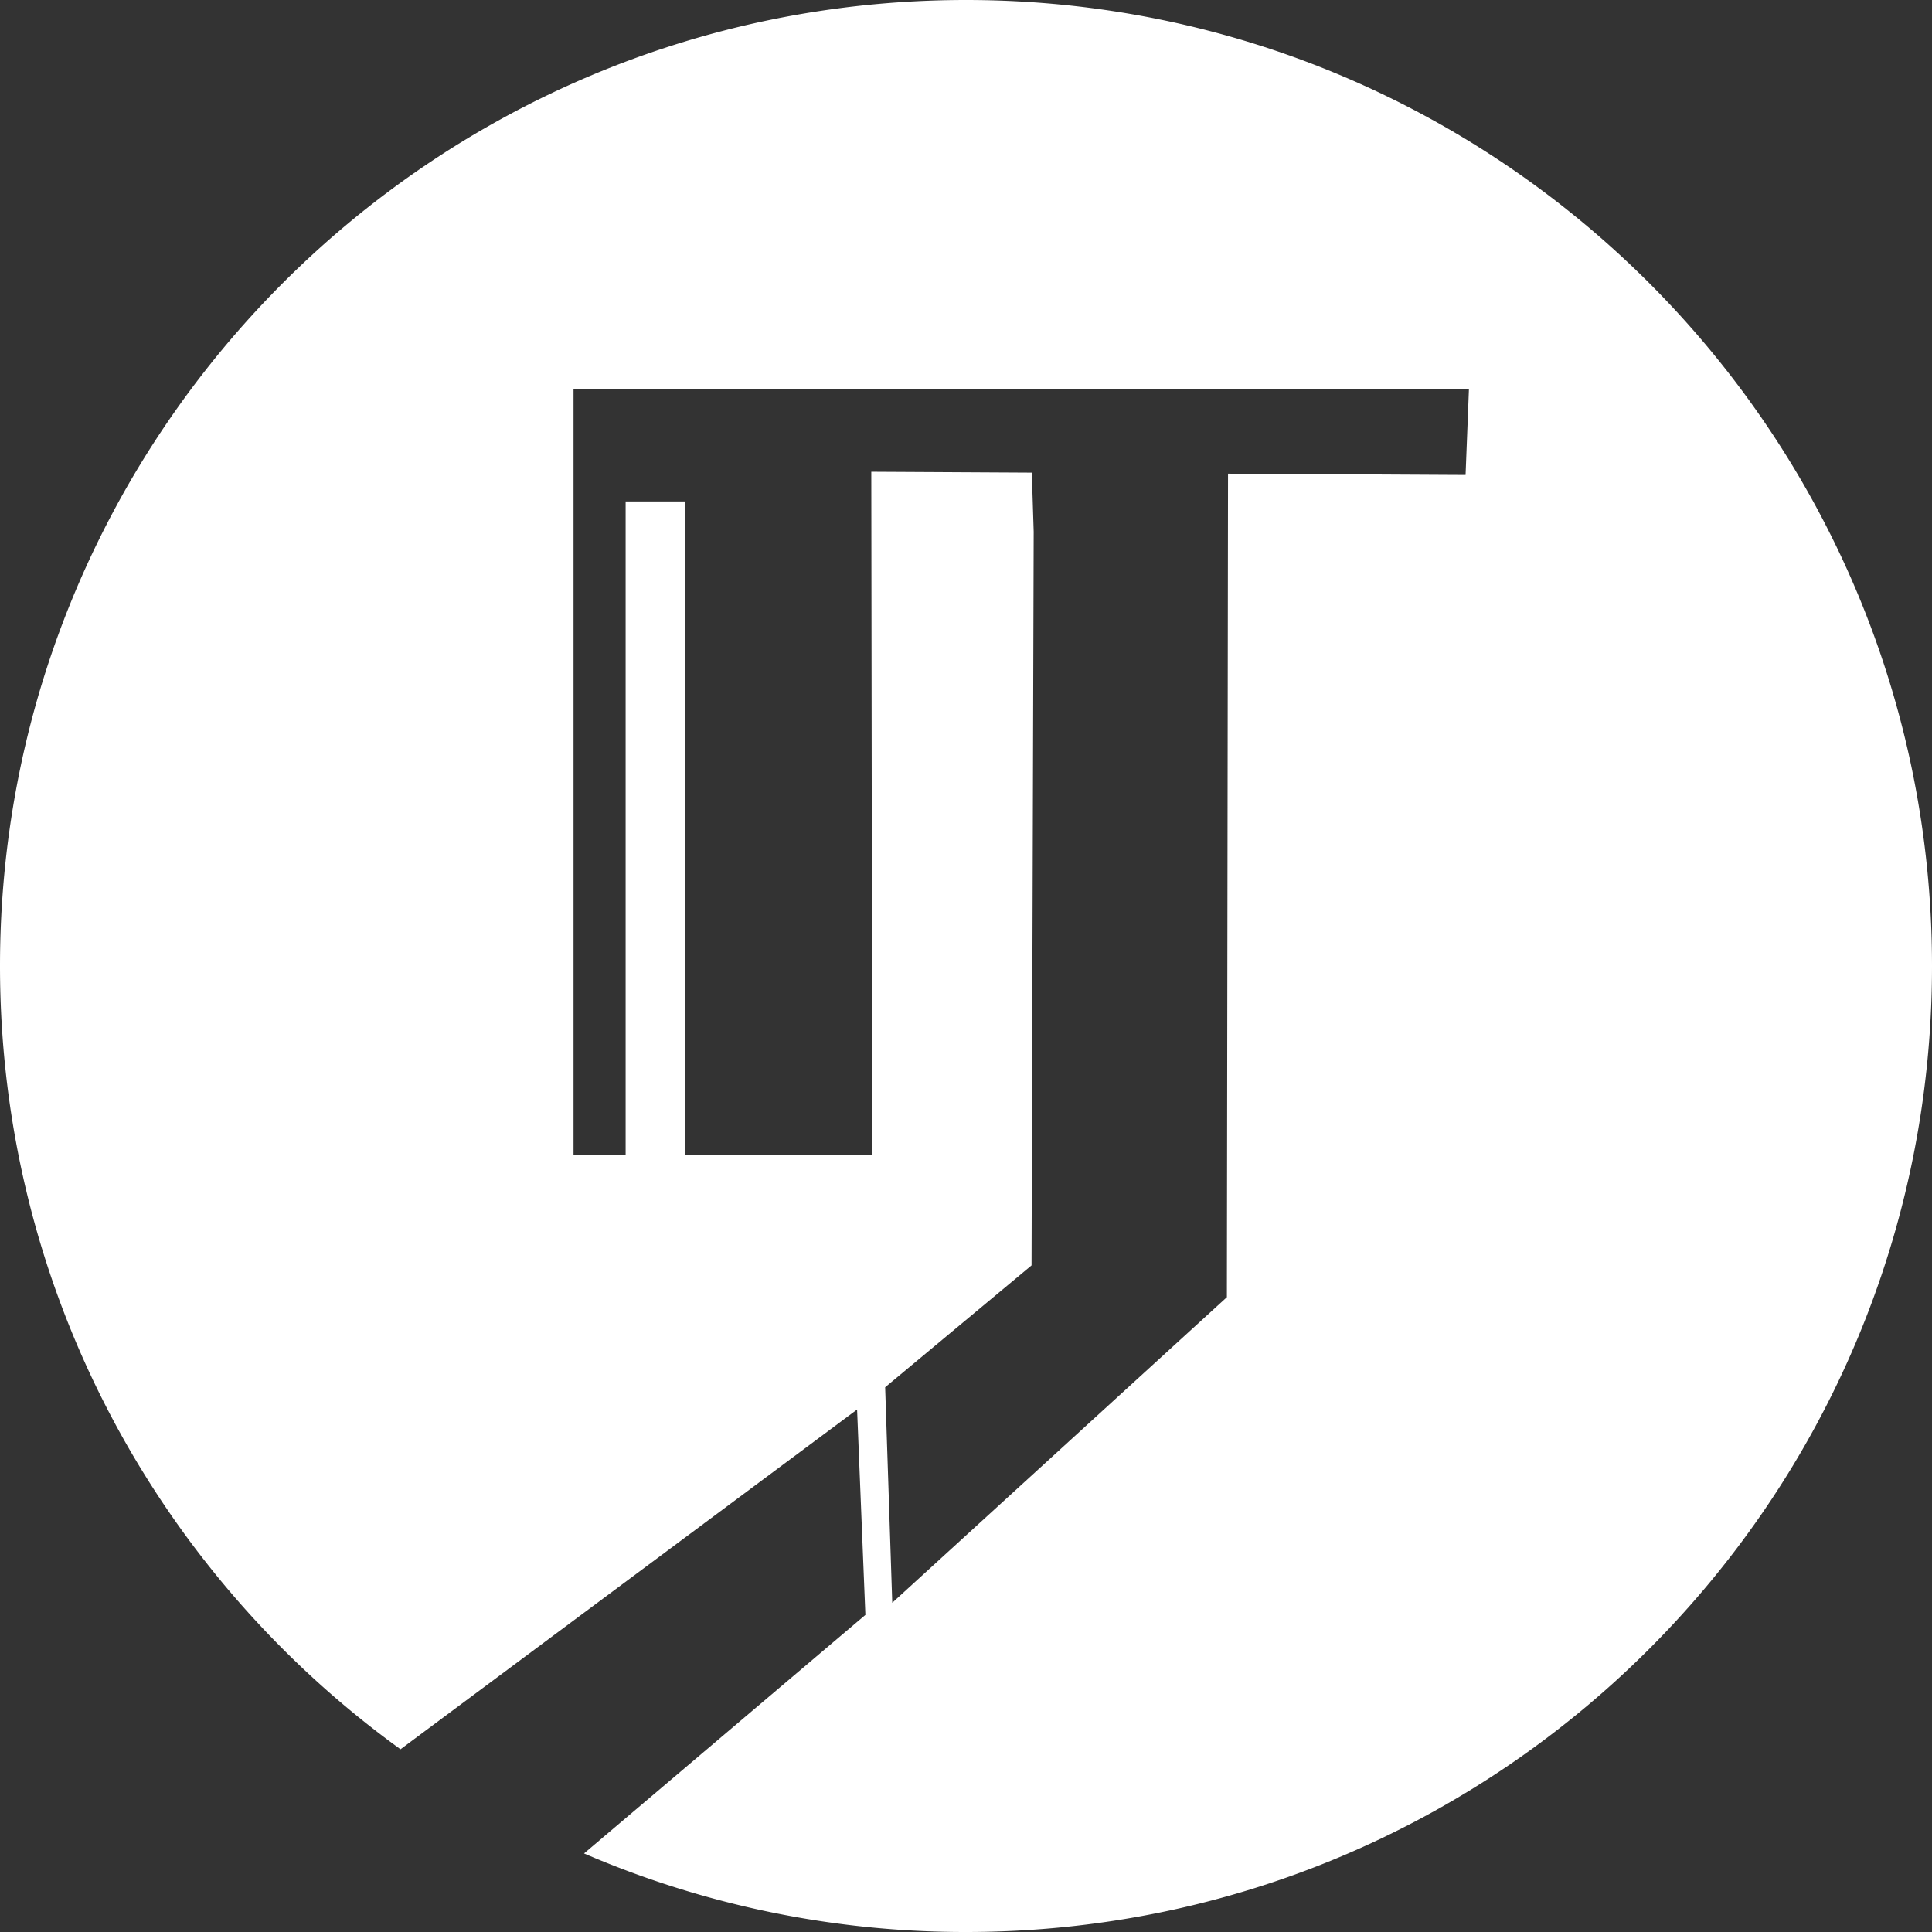 <svg xmlns="http://www.w3.org/2000/svg" viewBox="0 0 612 612"><rect x="0" y="0" width="612" height="612" fill="#333333" stroke="none"/><defs><style>.cls-1{fill:#fff;}</style></defs><g id="Layer_2" data-name="Layer 2"><g id="Layer_3" data-name="Layer 3"><path class="cls-1" d="M306,0C137,0,0,137,0,306,0,408.11,50,498.53,126.87,554.12L271.5,446.5l2.63,65.06L185,587.12A304.93,304.93,0,0,0,306,612c169,0,306-137,306-306S475,0,306,0ZM464.25,150.46,389,150.05l-.36,260.86-106,96.8-2.25-68.26,46.37-38.61.68-232.42-.59-18.7-50.85-.28.29,216.41H217v-207H198.18v207h-16.5V123.36H465.31Z"/></g></g></svg>